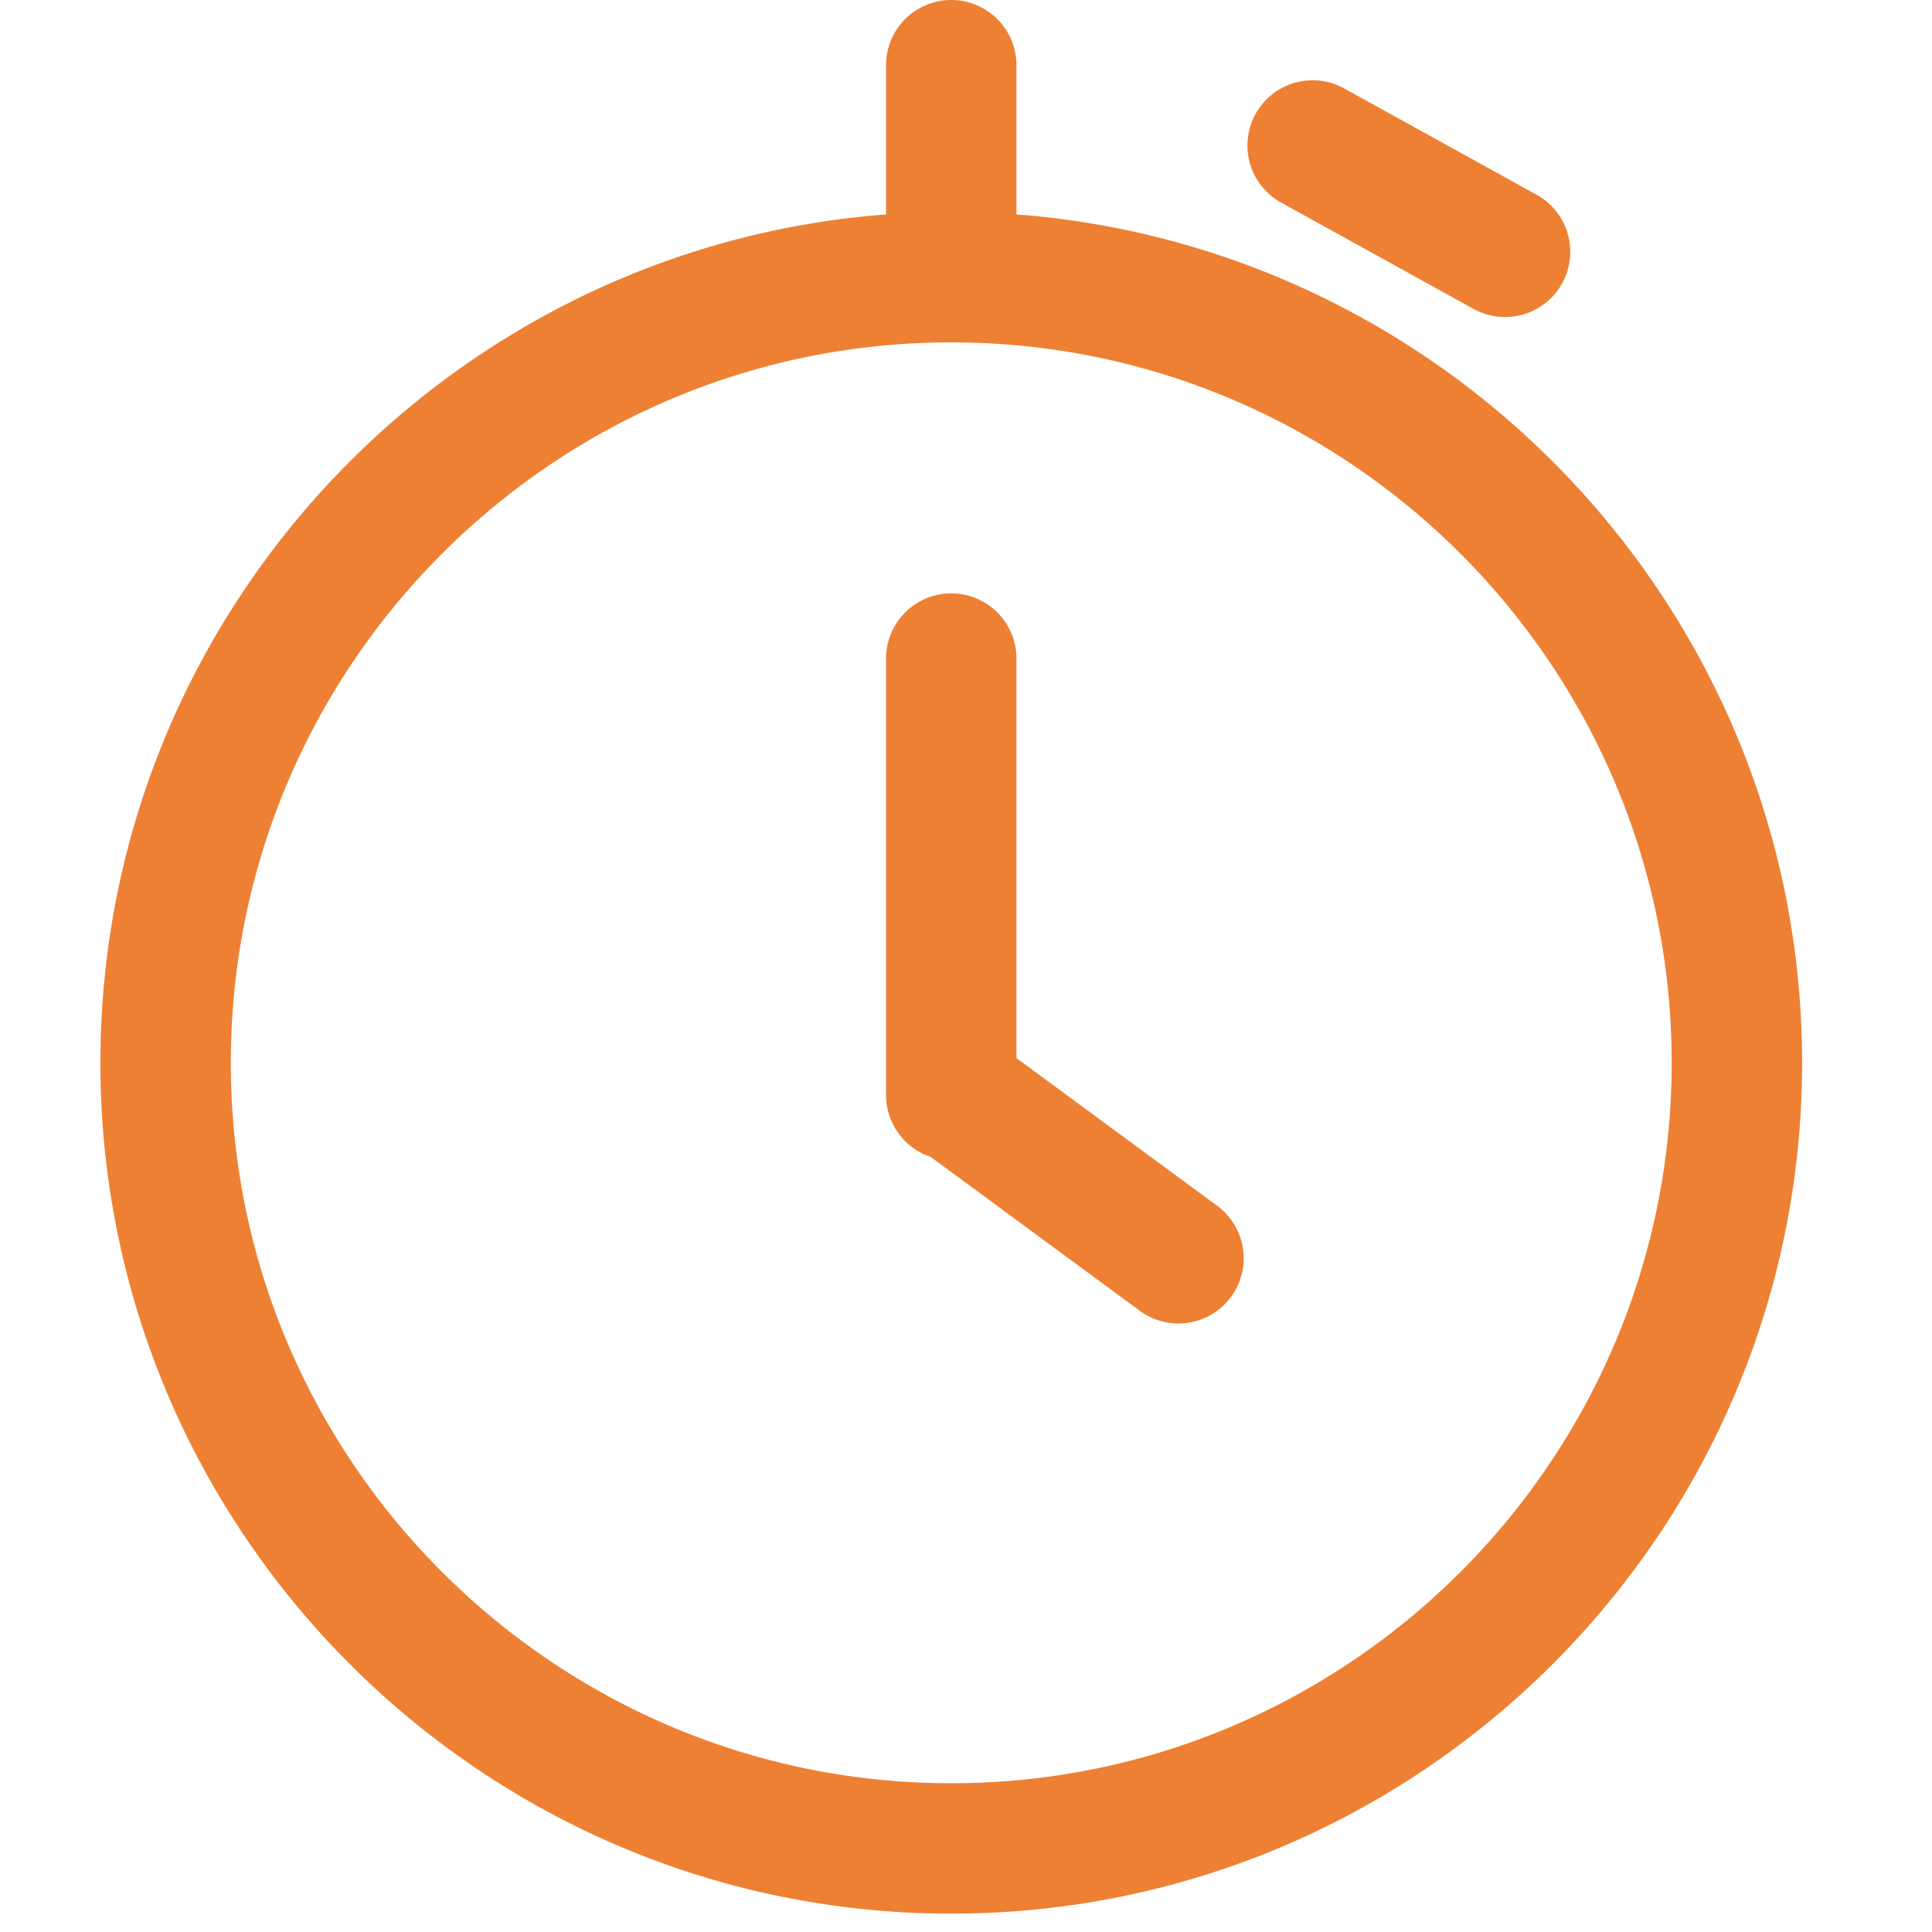 <?xml version="1.0" standalone="no"?><!DOCTYPE svg PUBLIC "-//W3C//DTD SVG 1.1//EN" "http://www.w3.org/Graphics/SVG/1.1/DTD/svg11.dtd"><svg class="icon" width="48px" height="48.00px" viewBox="0 0 1024 1024" version="1.1" xmlns="http://www.w3.org/2000/svg"><path fill="#EE8033" d="M538.742 113.654V34.56a34.56 34.56 0 1 0-69.12 0v79.094c-232.576 17.71-416.404 212.613-416.404 449.649 0 248.663 202.301 450.964 450.964 450.964s450.97-202.301 450.97-450.964c-0.005-237.03-183.834-431.939-416.41-449.649zM504.177 945.152c-210.55 0-381.844-171.295-381.844-381.844 0-210.55 171.295-381.844 381.844-381.844 210.555 0 381.85 171.295 381.85 381.844 0 210.55-171.295 381.844-381.85 381.844zM645.089 639.073l-106.348-78.269V349.066a34.56 34.56 0 1 0-69.12 0v231.337a34.56 34.56 0 0 0 23.685 32.788l110.817 81.556a34.386 34.386 0 0 0 20.454 6.723 34.56 34.56 0 0 0 20.511-62.397zM678.6 107.136l102.395 56.576a34.555 34.555 0 0 0 46.966-13.537 34.56 34.56 0 0 0-13.537-46.966l-102.395-56.576a34.565 34.565 0 0 0-33.428 60.503z" /></svg>